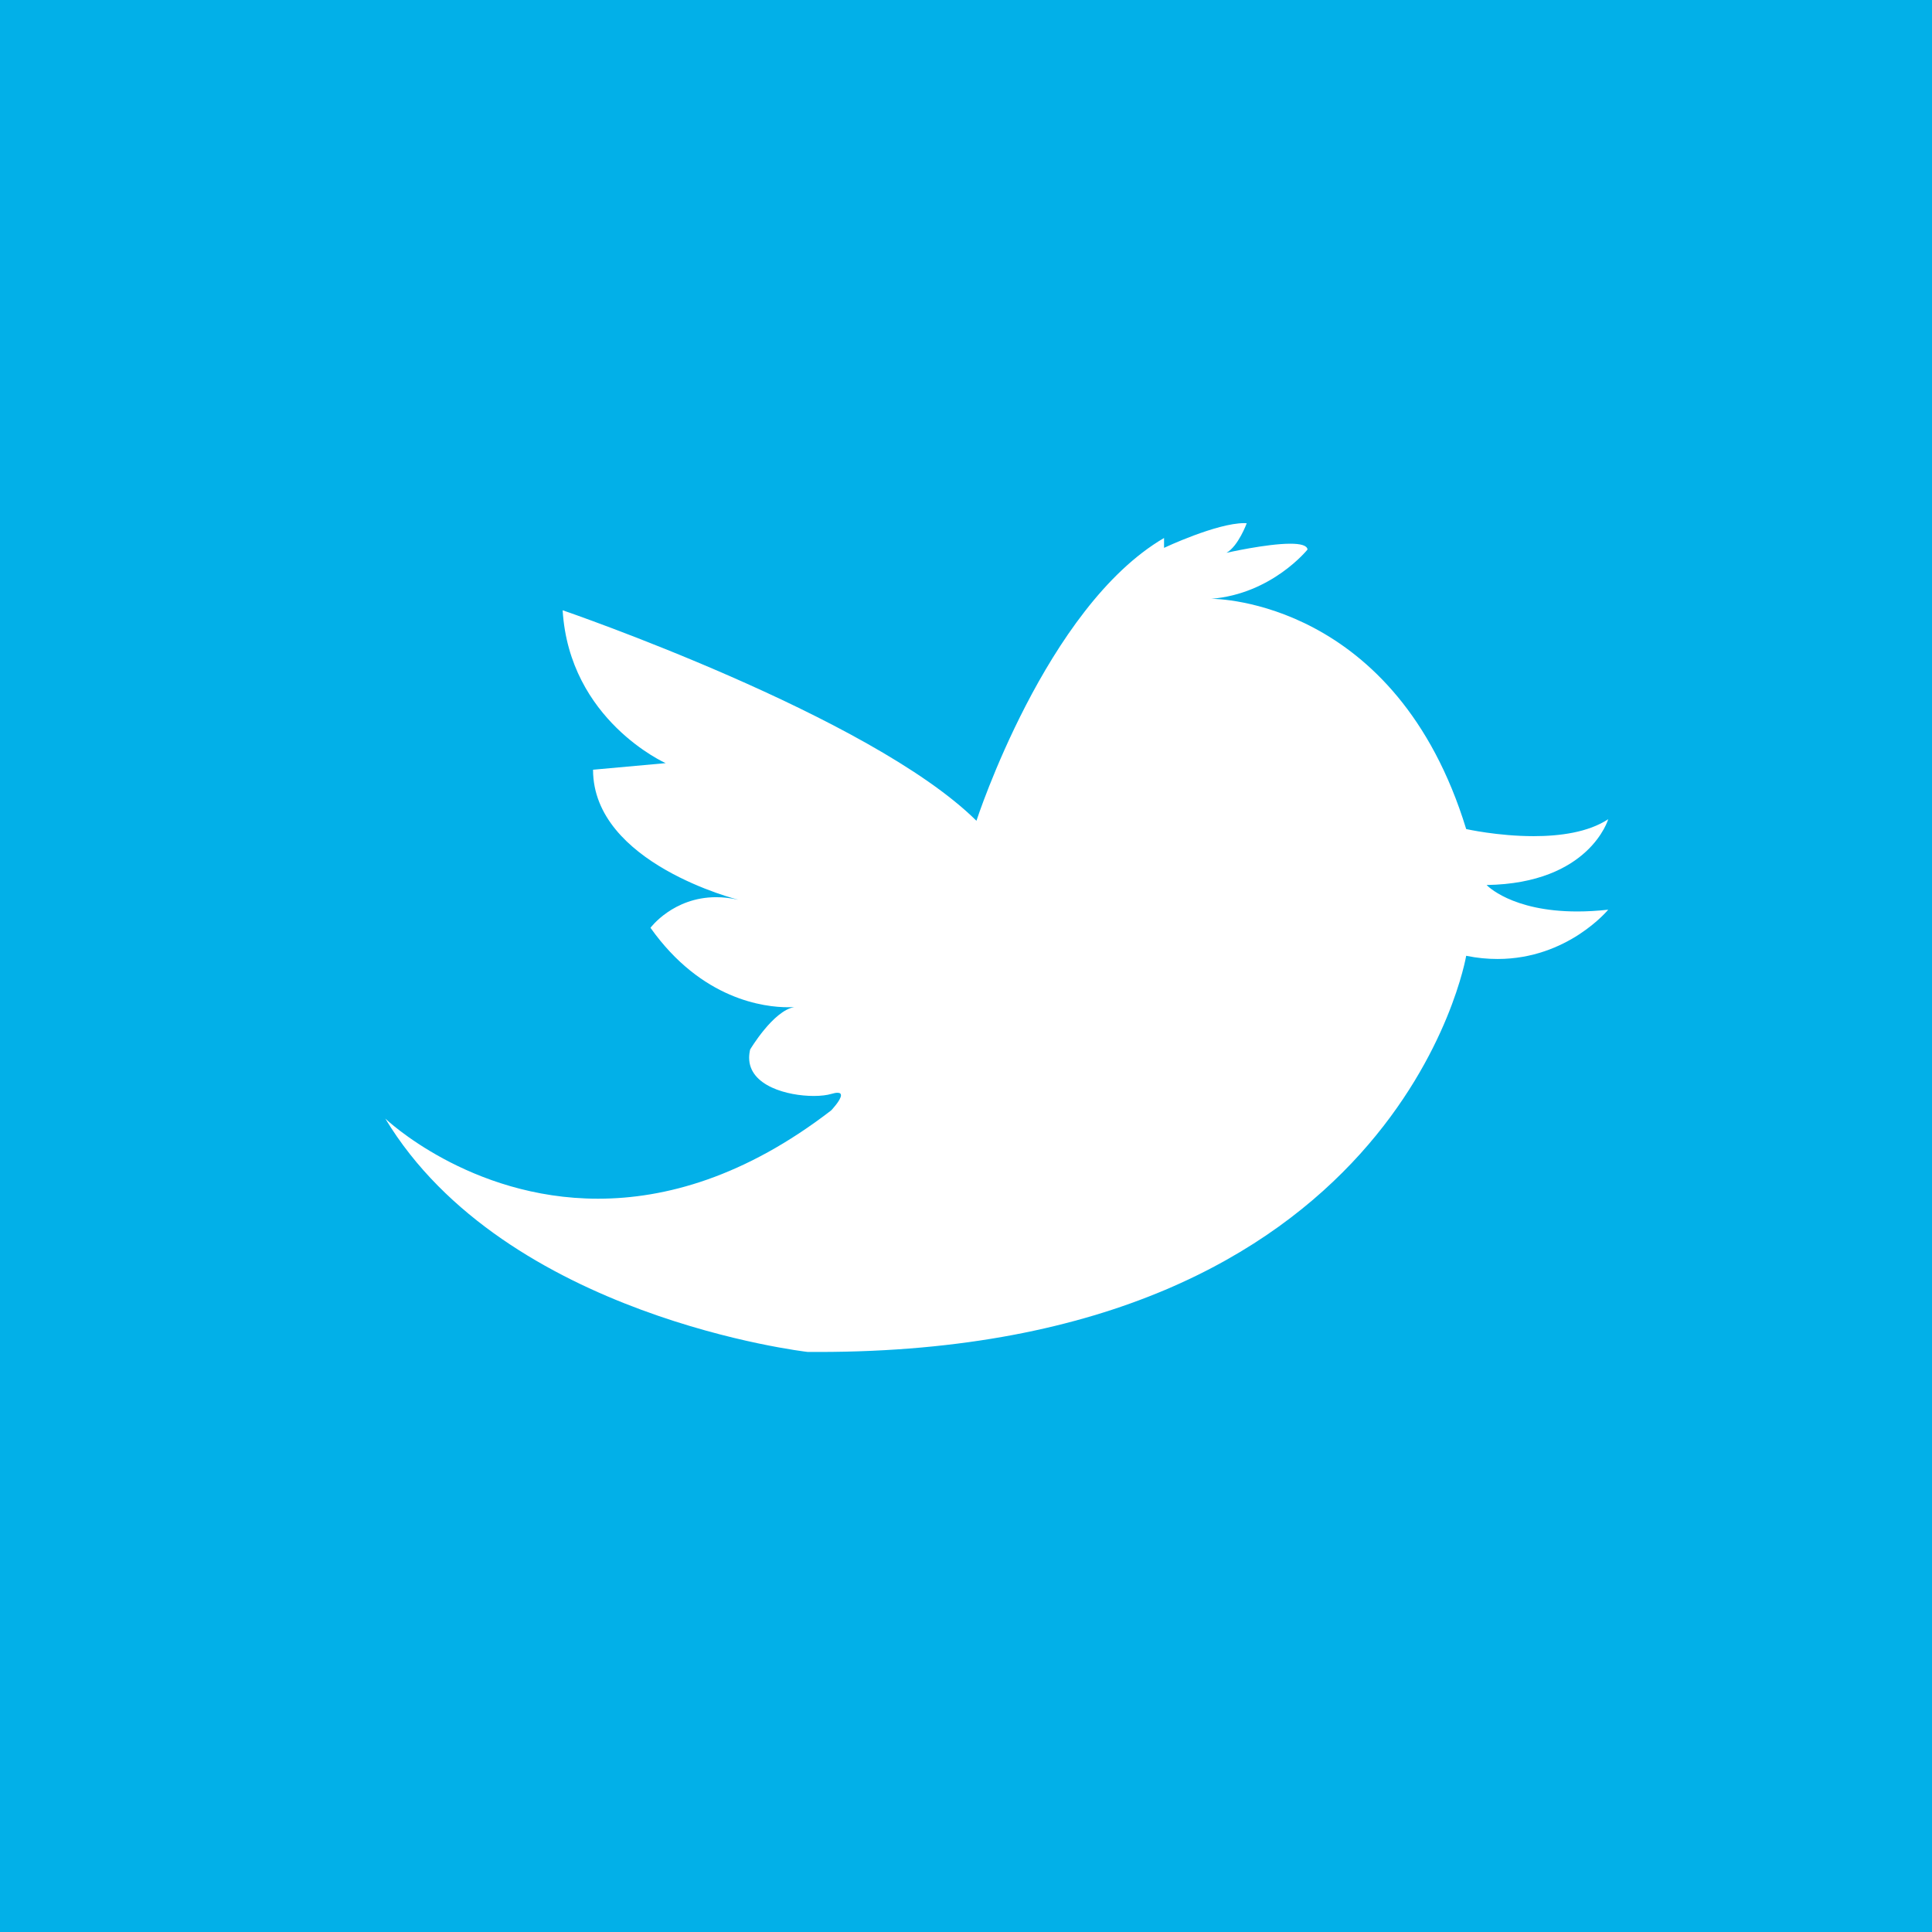 <?xml version="1.0" encoding="utf-8"?>
<!-- Generator: Adobe Illustrator 15.0.0, SVG Export Plug-In . SVG Version: 6.00 Build 0)  -->
<!DOCTYPE svg PUBLIC "-//W3C//DTD SVG 1.1//EN" "http://www.w3.org/Graphics/SVG/1.1/DTD/svg11.dtd">
<svg version="1.1" id="Layer_1" xmlns="http://www.w3.org/2000/svg" xmlns:xlink="http://www.w3.org/1999/xlink" x="0px" y="0px"
	 width="49px" height="49px" viewBox="0 0 49 49" enable-background="new 0 0 49 49" xml:space="preserve">
<rect x="-0.14" y="-0.445" fill="#02B0E8" width="50" height="50"/>
<path fill="#FFFFFF" d="M20.225,25.535L20.225,25.535L20.225,25.535 M20.225,25.535L20.225,25.535L20.225,25.535 M31.557,13.268
	c-0.705,0-2.034,0.627-2.034,0.627v-0.25c-2.999,1.75-4.758,7.172-4.758,7.172c-2.699-2.671-10.495-5.339-10.495-5.339
	c0.171,2.792,2.613,3.877,2.613,3.877l0,0l0,0l-1.842,0.167c0,2.38,3.685,3.298,3.685,3.298l0,0l0,0
	c-0.201-0.045-0.389-0.065-0.563-0.065c-1.091,0-1.665,0.776-1.665,0.776c1.298,1.83,2.895,2.015,3.489,2.015
	c0.064,0,0.118-0.002,0.157-0.004l0,0l0,0c-0.536,0.094-1.119,1.077-1.119,1.077C19.008,26.692,19,26.762,19,26.827
	c0,0.713,0.974,0.969,1.639,0.969c0.177,0,0.333-0.019,0.442-0.051c0.07-0.021,0.122-0.03,0.16-0.03
	c0.064,0,0.088,0.025,0.088,0.064c0,0.123-0.248,0.383-0.248,0.383c-2.189,1.687-4.208,2.24-5.914,2.24
	c-3.269,0-5.395-2.032-5.395-2.032c3.041,5.043,10.709,5.918,10.709,5.918c0.092,0,0.182,0.001,0.273,0.001
	c14.741,0,16.432-10.048,16.432-10.048c0.28,0.058,0.546,0.081,0.797,0.081c1.779,0,2.805-1.25,2.805-1.25
	c-0.284,0.031-0.545,0.045-0.784,0.045c-1.677,0-2.3-0.671-2.3-0.671l0,0l0,0c2.613-0.041,3.084-1.669,3.084-1.669
	c-0.507,0.334-1.228,0.43-1.892,0.43c-0.908,0-1.71-0.18-1.71-0.18c-1.777-5.8-6.335-5.84-6.462-5.84c-0.002,0-0.003,0-0.003,0l0,0
	l0,0c1.542-0.125,2.441-1.25,2.441-1.25c-0.012-0.109-0.19-0.147-0.438-0.147c-0.604,0-1.618,0.231-1.618,0.231l0,0l0,0
	c0.3-0.167,0.514-0.75,0.514-0.75C31.601,13.269,31.579,13.268,31.557,13.268"/>
</svg>
